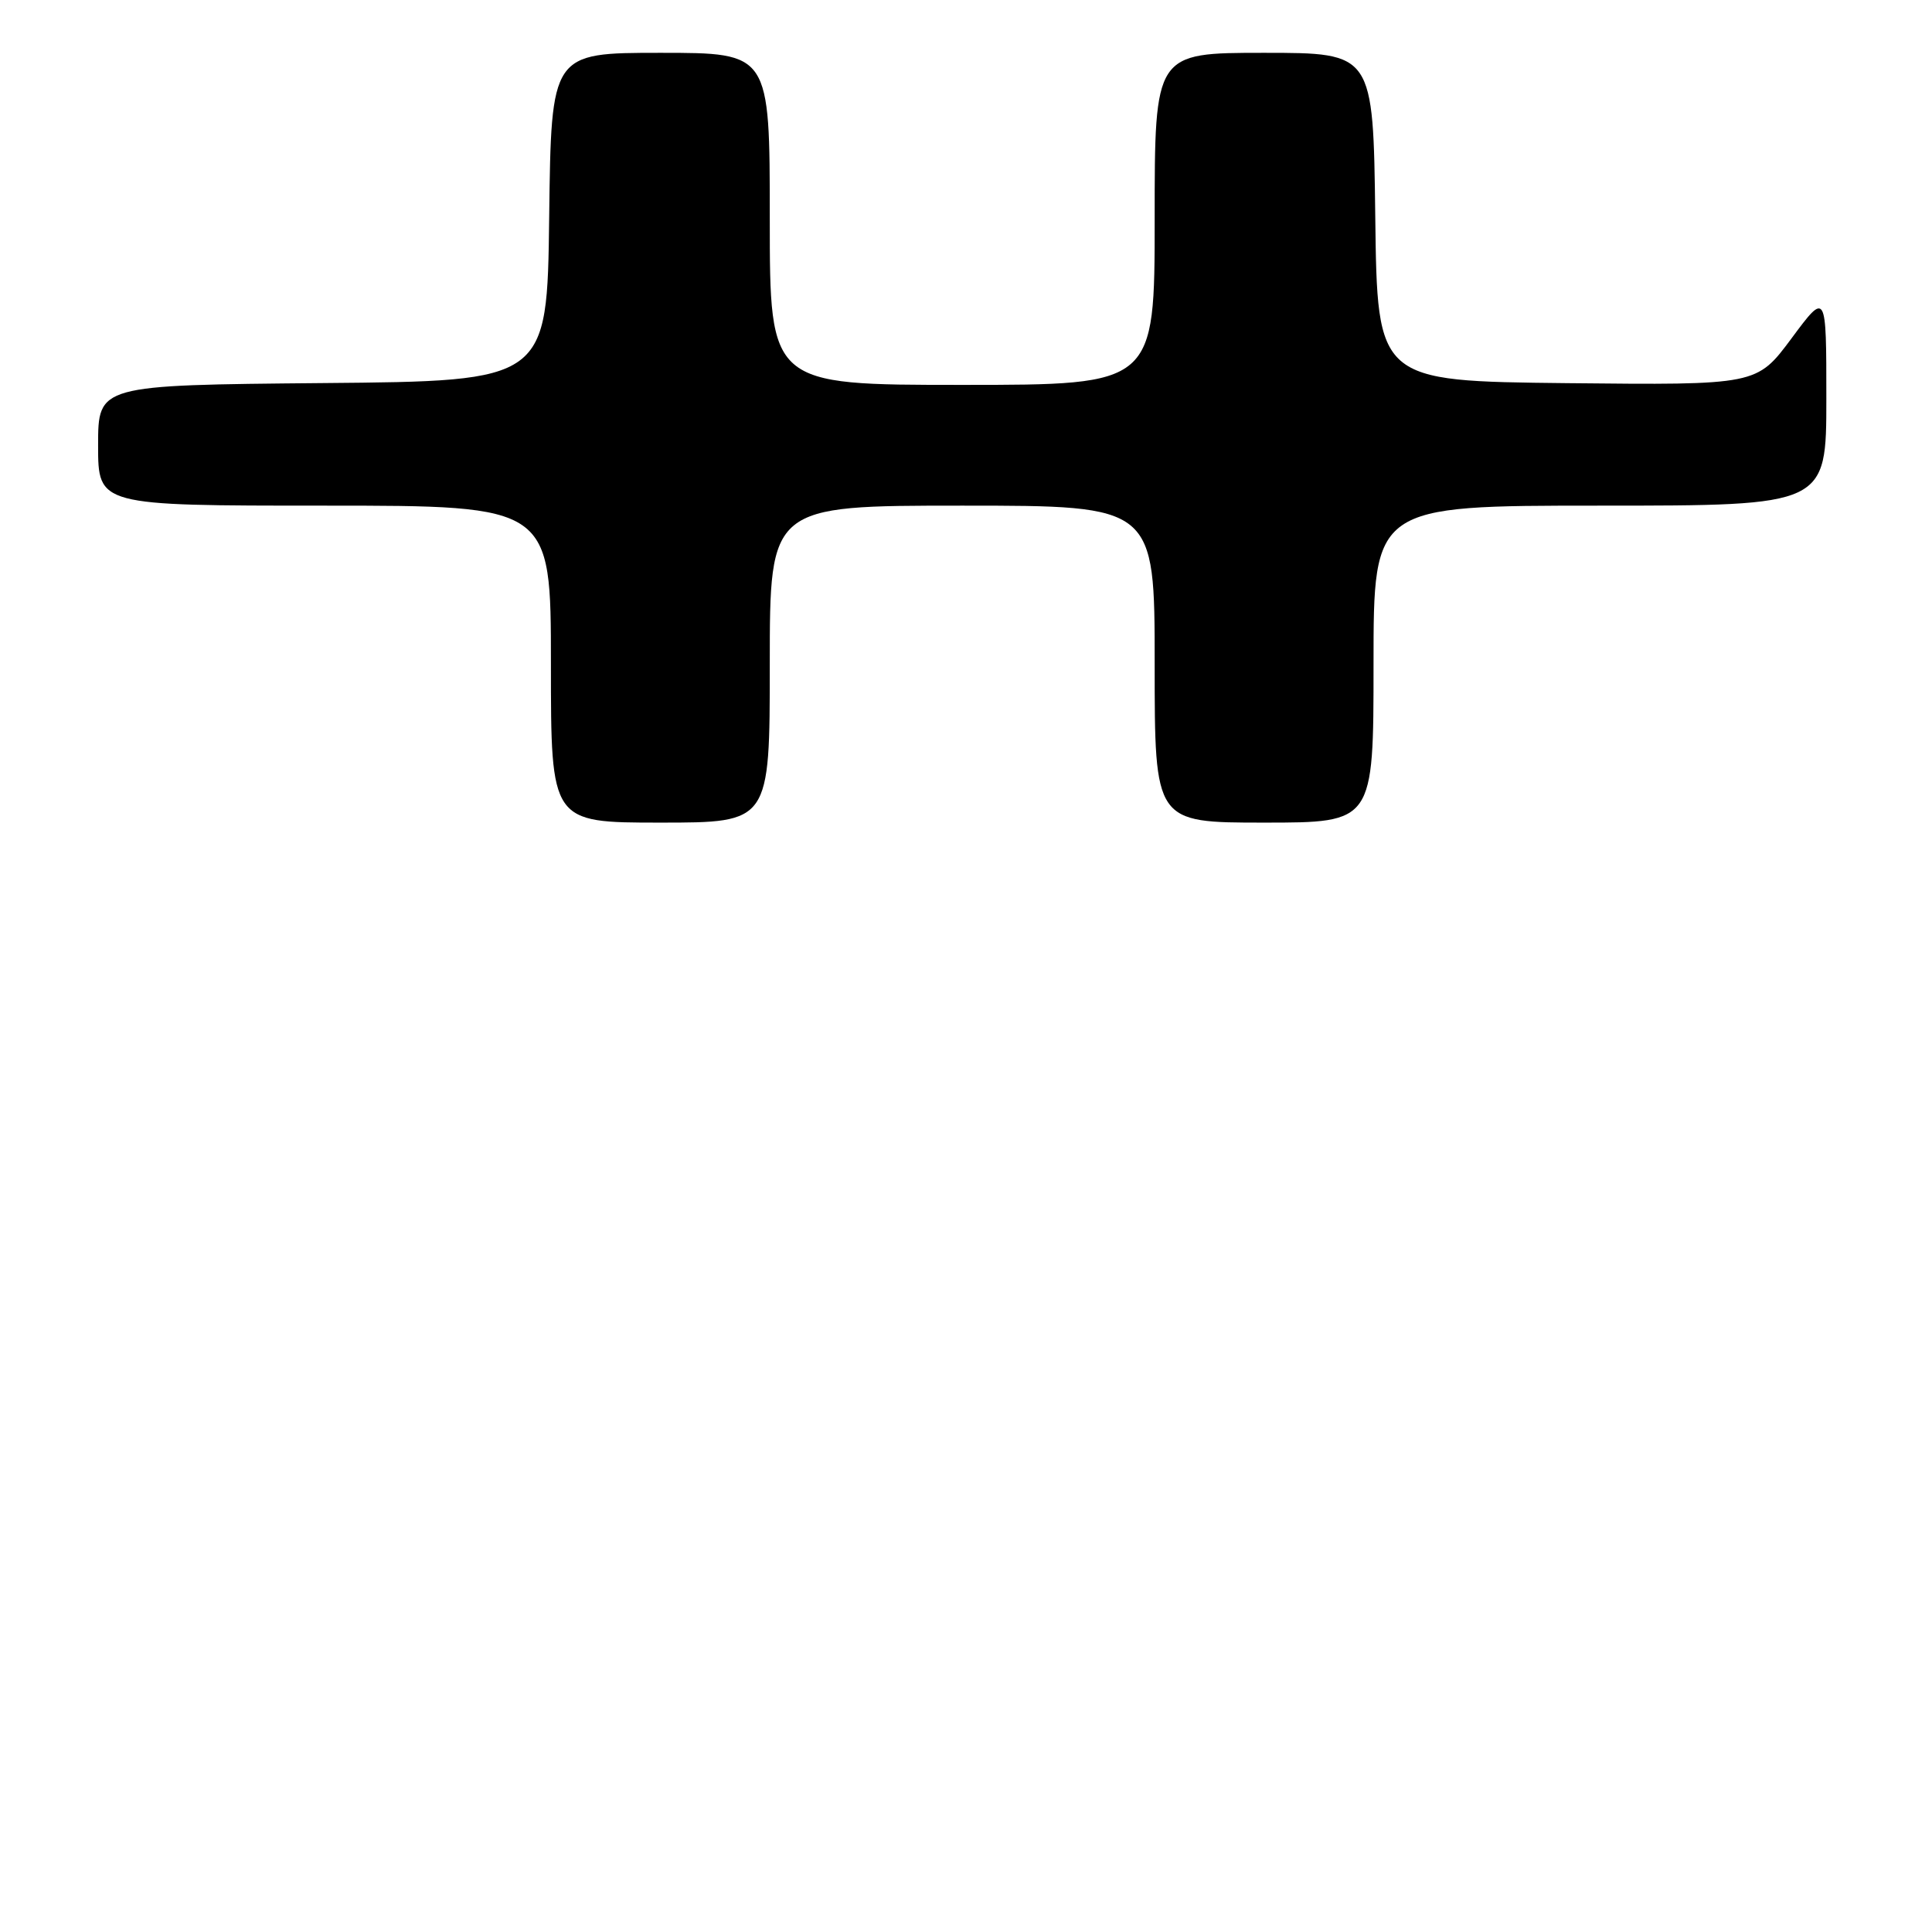 <?xml version="1.0" encoding="UTF-8" standalone="no"?>
<!DOCTYPE svg PUBLIC "-//W3C//DTD SVG 1.1//EN" "http://www.w3.org/Graphics/SVG/1.1/DTD/svg11.dtd" >
<svg xmlns="http://www.w3.org/2000/svg" xmlns:xlink="http://www.w3.org/1999/xlink" version="1.1" viewBox="0 0 256 256">
 <g >
 <path fill="currentColor"
d=" M 102.00 88.00 C 102.00 67.00 102.00 67.00 127.50 67.00 C 153.00 67.00 153.00 67.00 153.00 88.00 C 153.00 109.00 153.00 109.00 167.50 109.00 C 182.00 109.00 182.00 109.00 182.00 88.00 C 182.00 67.00 182.00 67.00 212.00 67.00 C 242.00 67.00 242.00 67.00 242.00 52.81 C 242.00 38.62 242.00 38.62 237.39 44.83 C 232.78 51.03 232.78 51.03 207.64 50.77 C 182.50 50.50 182.50 50.50 182.23 28.75 C 181.96 7.00 181.96 7.00 167.48 7.00 C 153.00 7.00 153.00 7.00 153.00 29.00 C 153.00 51.00 153.00 51.00 127.50 51.00 C 102.00 51.00 102.00 51.00 102.00 29.00 C 102.00 7.00 102.00 7.00 87.52 7.00 C 73.04 7.00 73.04 7.00 72.77 28.75 C 72.50 50.50 72.50 50.50 42.75 50.76 C 13.00 51.03 13.00 51.03 13.00 59.01 C 13.00 67.00 13.00 67.00 43.00 67.00 C 73.00 67.00 73.00 67.00 73.00 88.00 C 73.00 109.00 73.00 109.00 87.50 109.00 C 102.00 109.00 102.00 109.00 102.00 88.00 Z "/>
</g>
</svg>